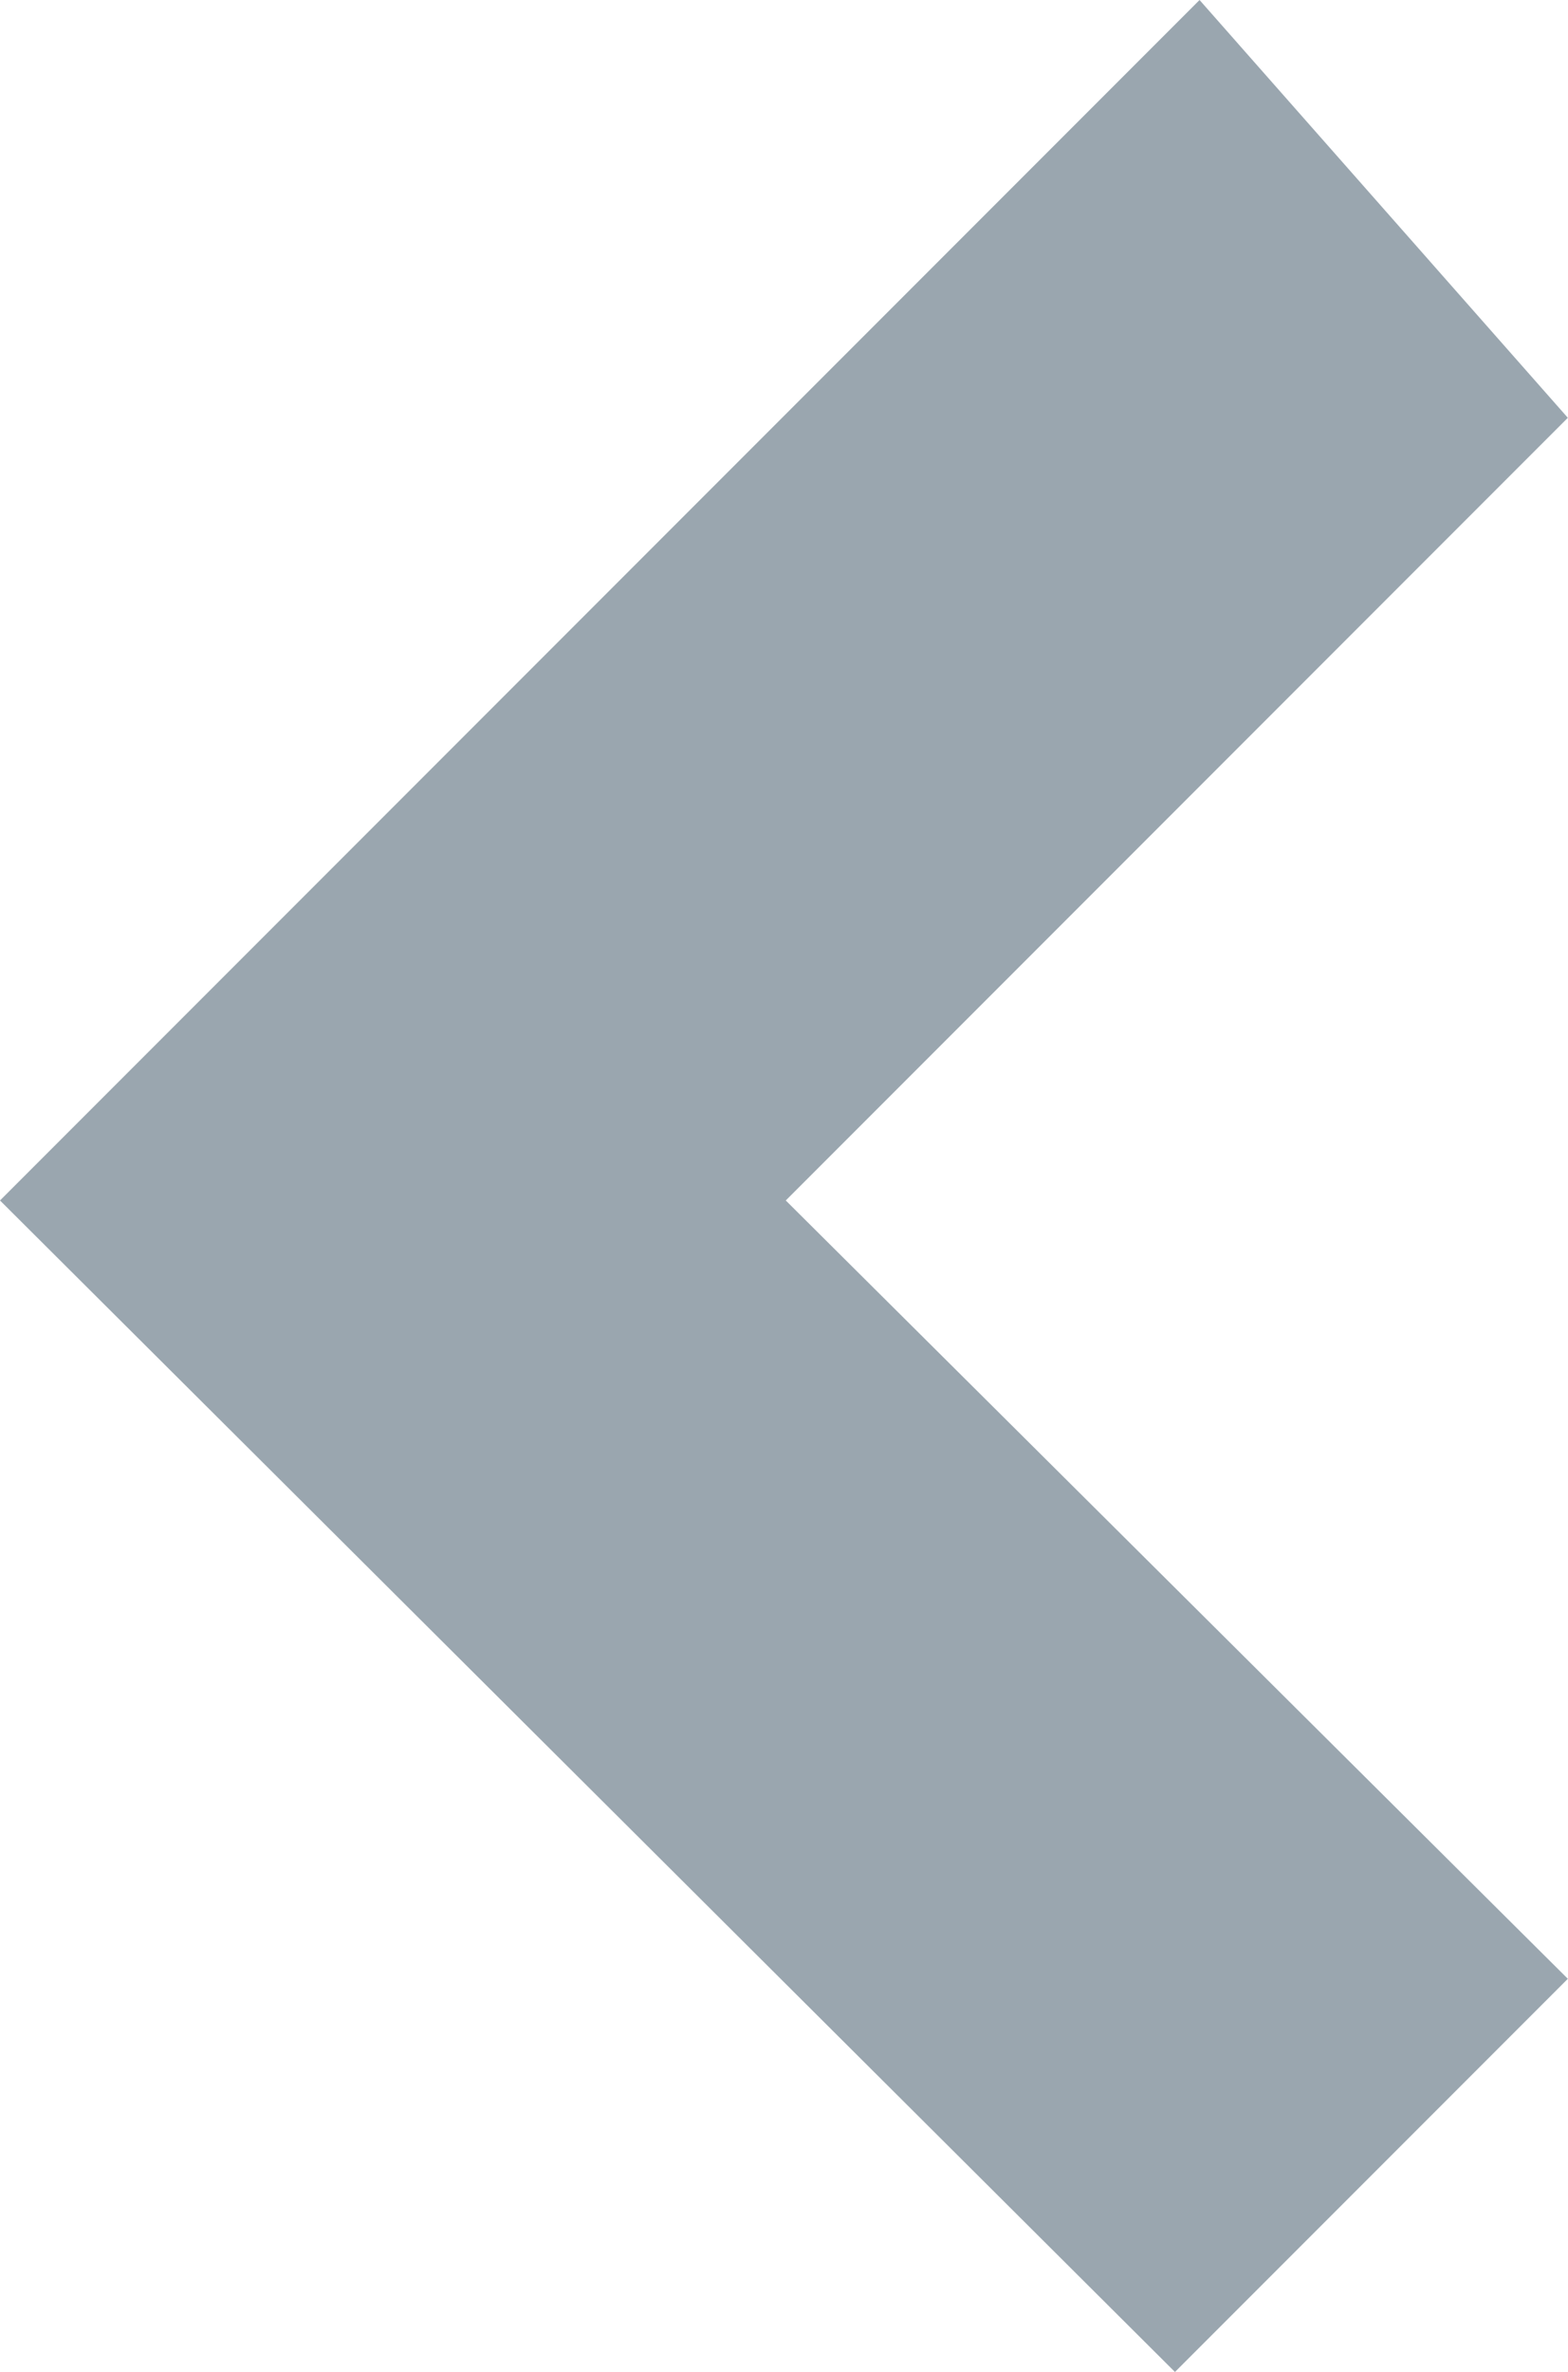 <svg xmlns="http://www.w3.org/2000/svg" viewBox="9736.999 1036 9.754 14.745">
  <defs>
    <style>
      .cls-1 {
        fill: #9aa6af;
      }
    </style>
  </defs>
  <path id="path-1" class="cls-1" d="M1159.344,384.657l4.865,4.865,4.838-4.865,2.444,2.444-7.282,7.309-7.462-7.462Z" transform="translate(10131.409 -120.747) rotate(90)"/>
</svg>
